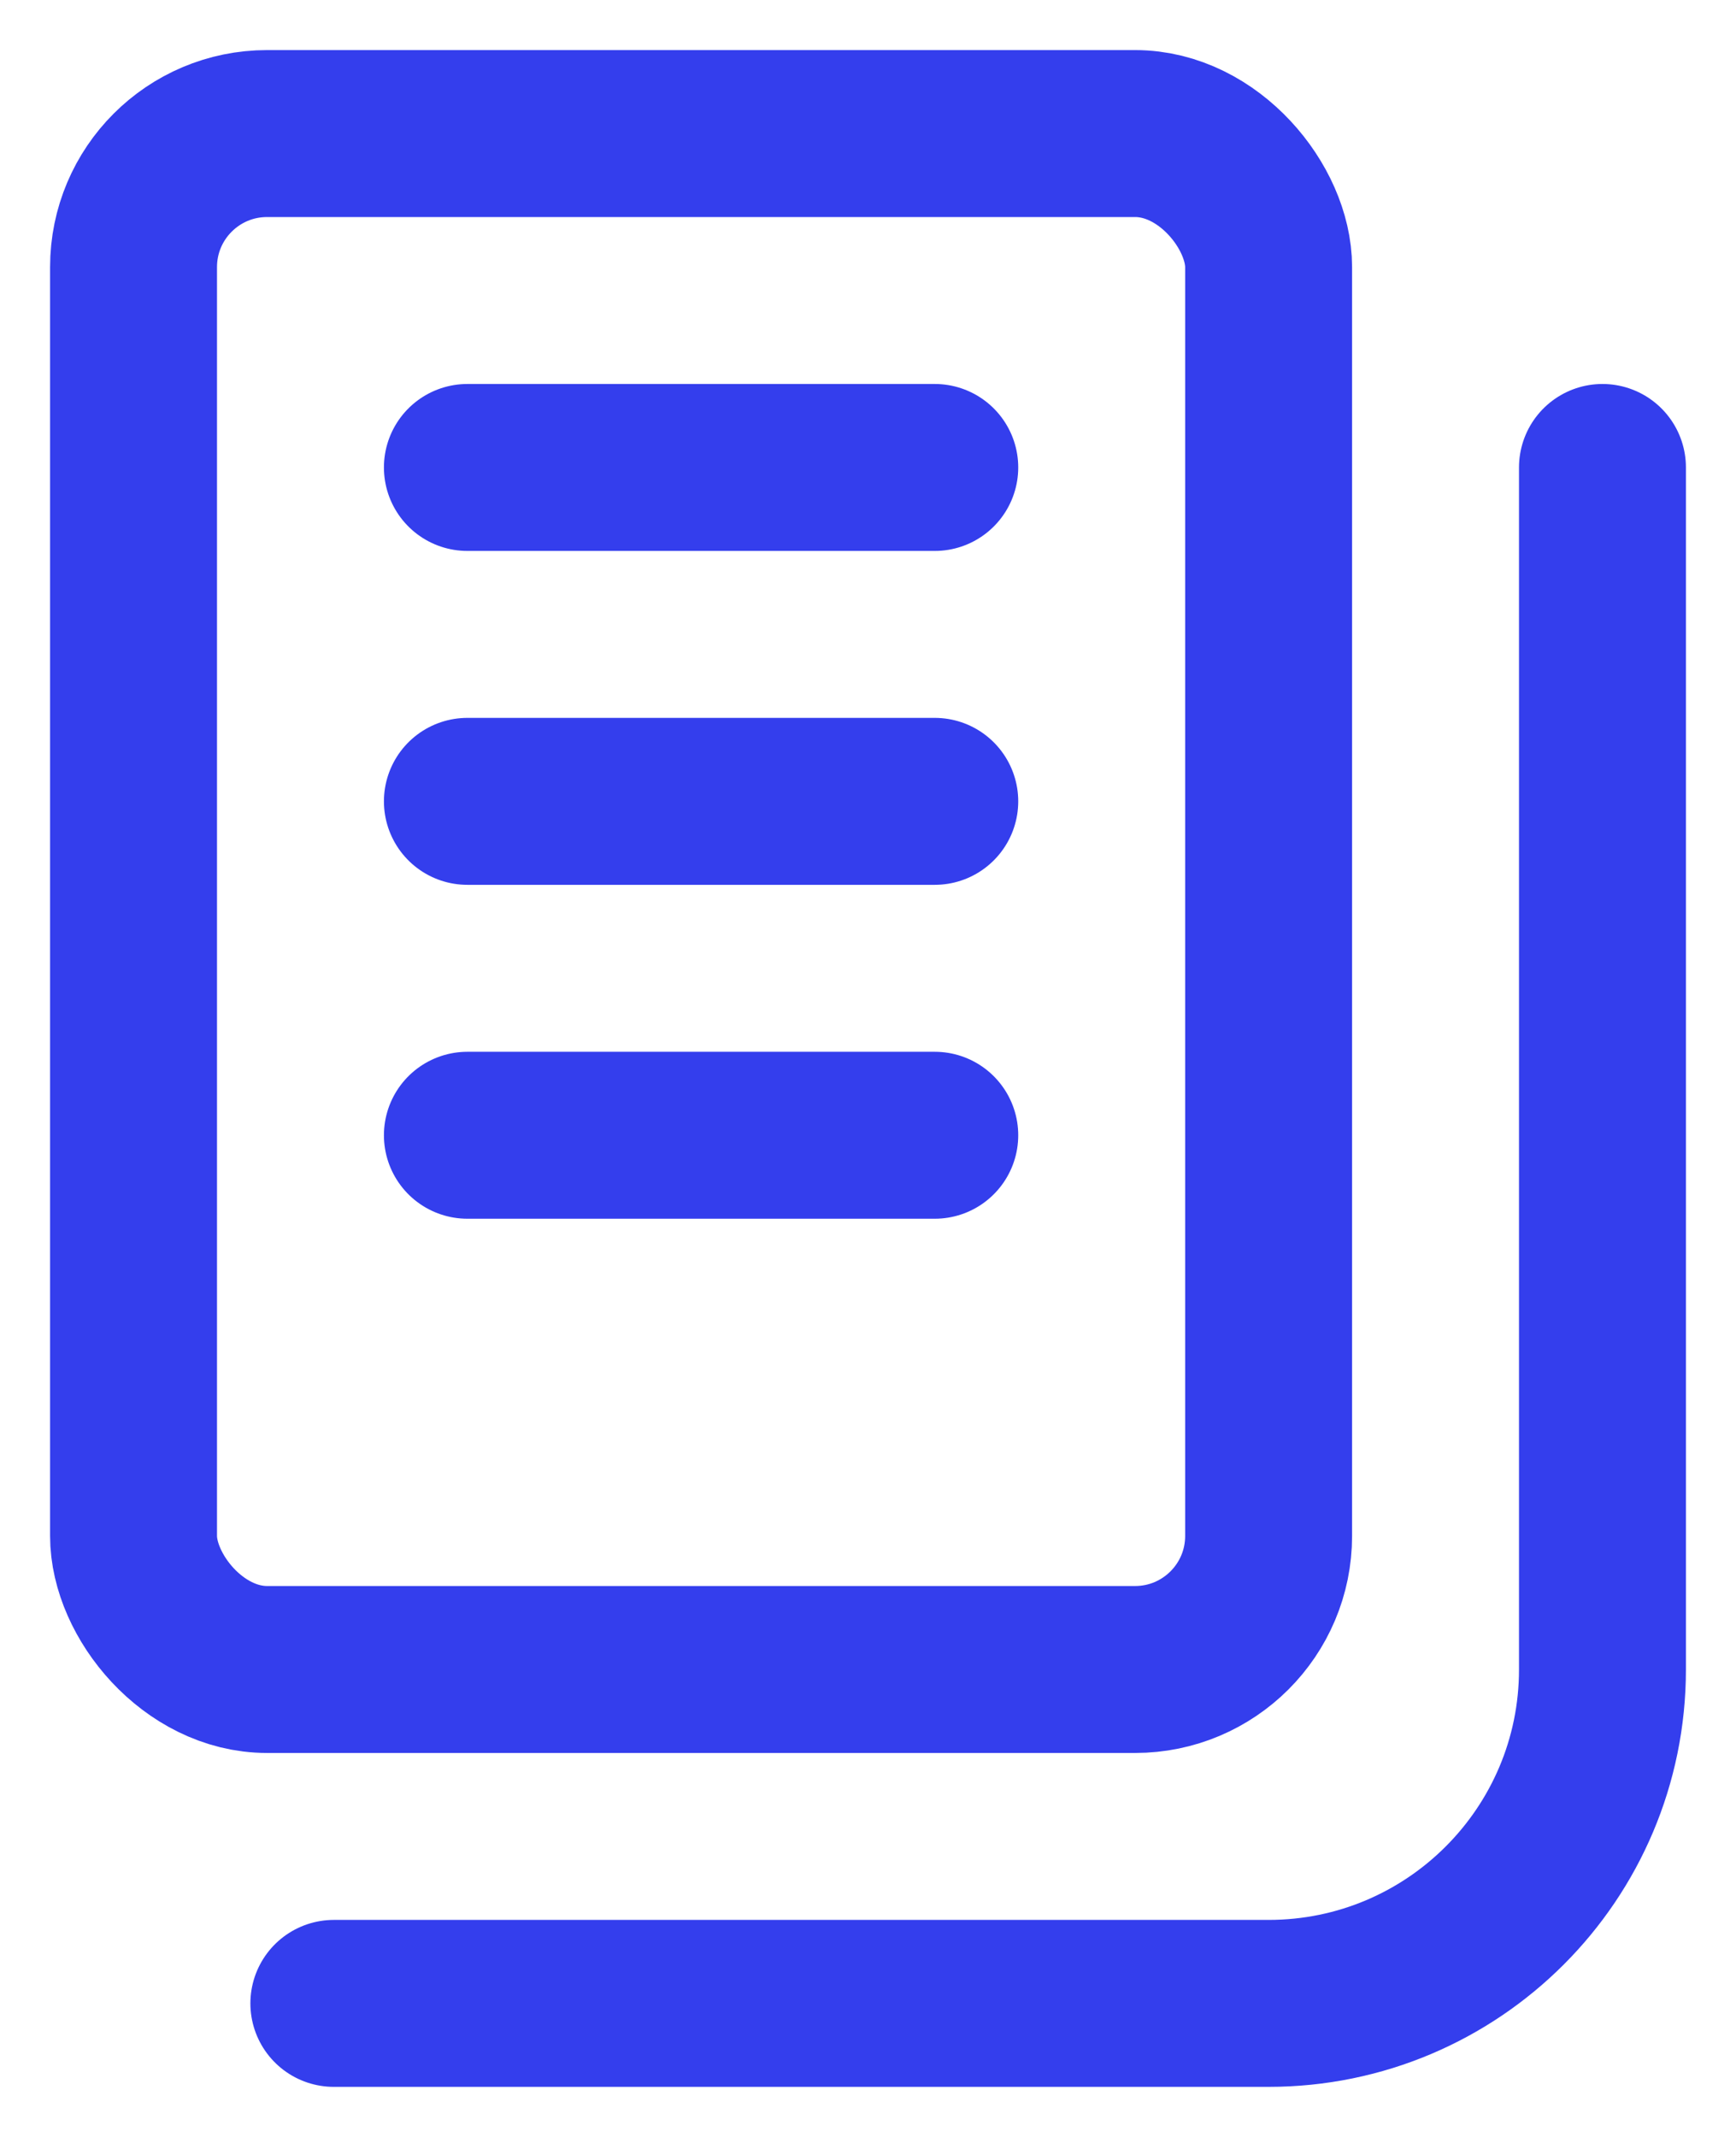 <svg width="26" height="32" viewBox="0 0 26 32" fill="none" xmlns="http://www.w3.org/2000/svg">
<rect x="2" y="2" width="17" height="23" rx="2" stroke="#343EED" stroke-width="2.5"/>
<path d="M7 7L14 7" stroke="#343EED" stroke-width="2.5" stroke-linecap="round" stroke-linejoin="round"/>
<path d="M7 12L14 12" stroke="#343EED" stroke-width="2.5" stroke-linecap="round" stroke-linejoin="round"/>
<path d="M7 17L14 17" stroke="#343EED" stroke-width="2.5" stroke-linecap="round" stroke-linejoin="round"/>
<path d="M24 7V25C24 27.761 21.761 30 19 30H5" stroke="#343EED" stroke-width="2.5" stroke-linecap="round" stroke-linejoin="round"/>
</svg>
